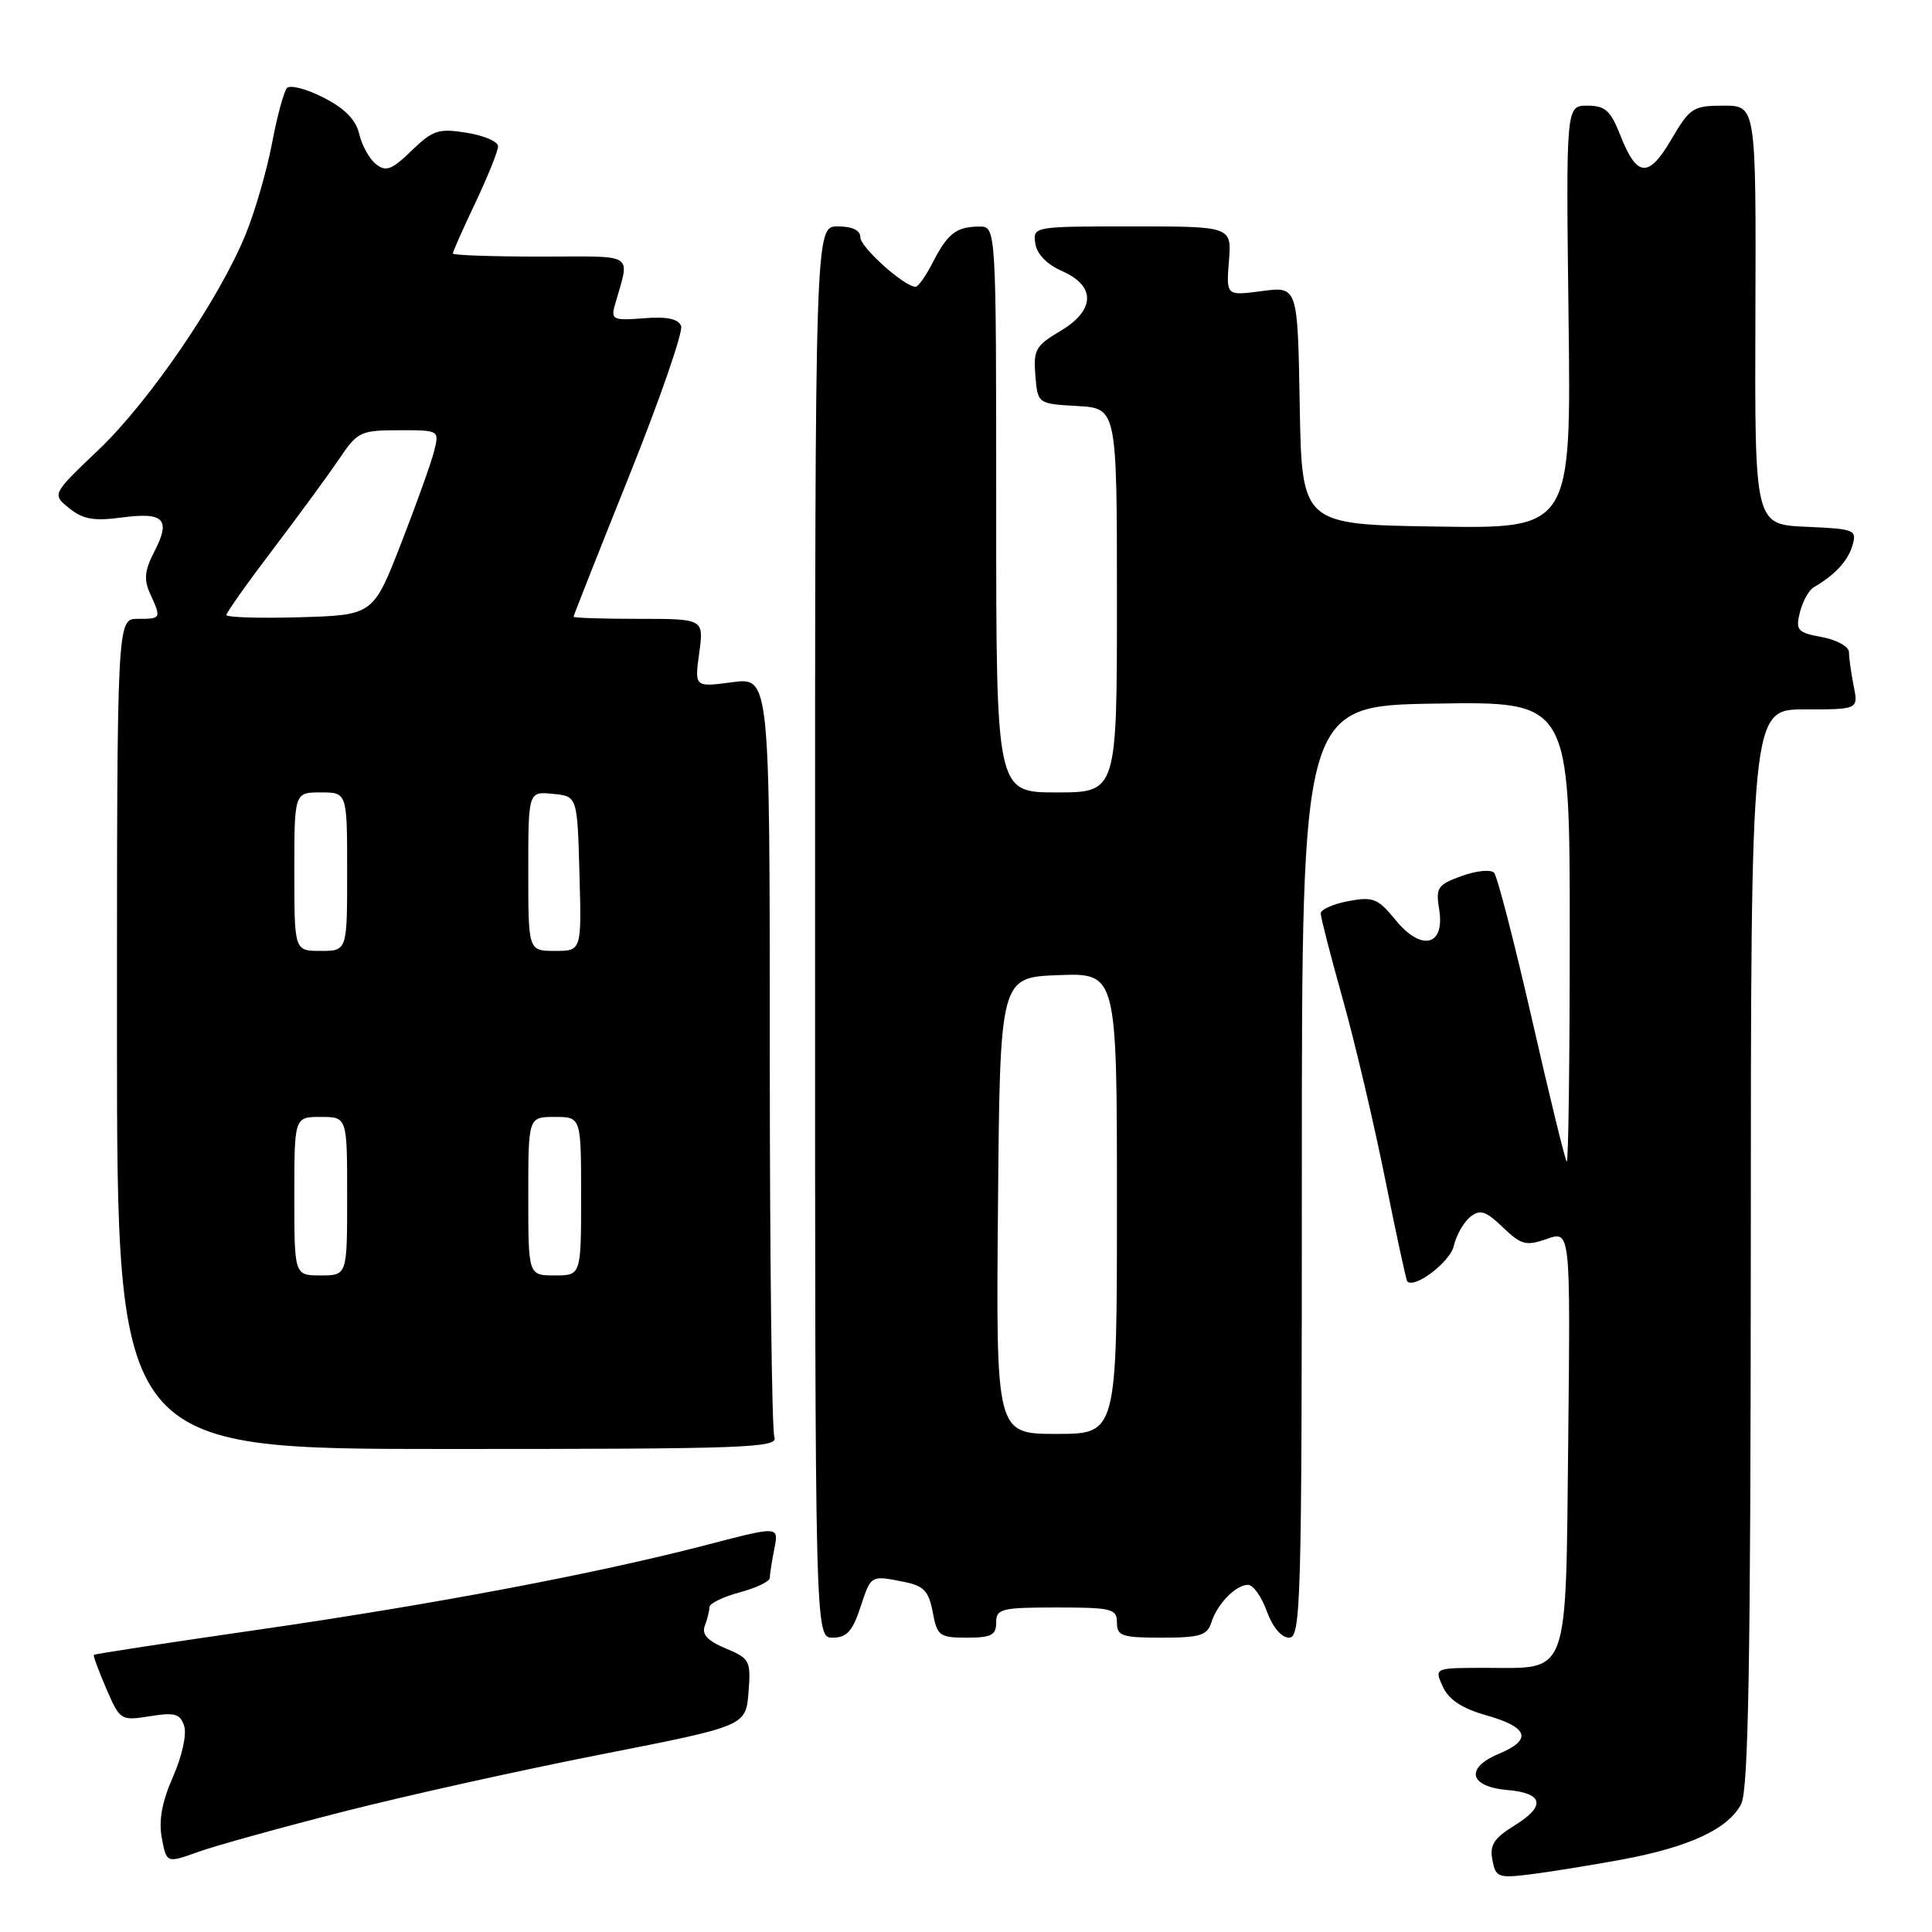 <?xml version="1.0" encoding="UTF-8" standalone="no"?>
<!DOCTYPE svg PUBLIC "-//W3C//DTD SVG 1.1//EN" "http://www.w3.org/Graphics/SVG/1.1/DTD/svg11.dtd" >
<svg xmlns="http://www.w3.org/2000/svg" xmlns:xlink="http://www.w3.org/1999/xlink" version="1.1" viewBox="0 0 256 256">
 <g >
 <path fill="currentColor"
d=" M 214.87 246.41 C 223.86 244.75 229.08 242.31 230.73 239.00 C 231.68 237.08 231.97 220.01 231.99 165.25 C 232.00 94.00 232.00 94.00 239.12 94.00 C 246.25 94.00 246.25 94.00 245.62 90.88 C 245.28 89.16 245.00 87.15 245.00 86.42 C 245.00 85.69 243.40 84.79 241.42 84.42 C 238.16 83.81 237.90 83.52 238.50 81.12 C 238.86 79.68 239.69 78.19 240.33 77.82 C 243.14 76.18 244.84 74.35 245.45 72.30 C 246.07 70.20 245.79 70.08 239.30 69.80 C 232.50 69.50 232.50 69.50 232.60 41.75 C 232.69 14.00 232.69 14.00 228.39 14.00 C 224.35 14.00 223.92 14.28 221.48 18.44 C 218.44 23.64 216.90 23.52 214.71 17.94 C 213.41 14.65 212.70 14.00 210.33 14.00 C 207.50 14.00 207.50 14.00 207.84 42.02 C 208.19 70.05 208.19 70.05 190.34 69.77 C 172.50 69.50 172.50 69.50 172.22 53.72 C 171.95 37.94 171.95 37.94 167.21 38.57 C 162.47 39.20 162.47 39.20 162.84 34.60 C 163.20 30.00 163.20 30.00 150.03 30.00 C 136.95 30.00 136.86 30.01 137.18 32.25 C 137.38 33.66 138.71 35.03 140.75 35.93 C 145.25 37.91 145.13 41.14 140.44 43.90 C 137.24 45.79 136.91 46.38 137.19 49.75 C 137.50 53.50 137.50 53.50 142.75 53.80 C 148.00 54.10 148.00 54.10 148.00 79.55 C 148.00 105.00 148.00 105.00 140.00 105.00 C 132.00 105.00 132.00 105.00 132.00 67.50 C 132.00 30.00 132.00 30.00 129.75 30.02 C 126.72 30.04 125.58 30.92 123.61 34.75 C 122.70 36.54 121.67 38.00 121.32 38.00 C 119.84 38.00 114.00 32.77 114.00 31.45 C 114.00 30.51 112.95 30.00 111.00 30.00 C 108.00 30.00 108.00 30.00 108.00 123.50 C 108.00 217.00 108.00 217.00 110.34 217.00 C 112.18 217.00 112.96 216.15 114.00 213.00 C 115.43 208.66 115.33 208.72 119.85 209.62 C 122.40 210.13 123.07 210.84 123.59 213.62 C 124.18 216.77 124.49 217.00 128.11 217.00 C 131.33 217.00 132.00 216.66 132.00 215.00 C 132.00 213.17 132.67 213.00 140.00 213.00 C 147.33 213.00 148.00 213.17 148.00 215.00 C 148.00 216.78 148.67 217.00 153.93 217.00 C 158.98 217.00 159.96 216.70 160.50 215.01 C 161.29 212.52 163.74 210.00 165.37 210.00 C 166.05 210.00 167.17 211.57 167.86 213.50 C 168.63 215.61 169.80 217.00 170.81 217.00 C 172.38 217.00 172.50 212.49 172.50 155.25 C 172.50 93.50 172.50 93.50 190.25 93.23 C 208.00 92.95 208.00 92.95 208.00 123.64 C 208.00 140.52 207.82 154.15 207.60 153.92 C 207.38 153.69 205.30 145.18 202.98 135.00 C 200.65 124.83 198.40 116.12 197.98 115.65 C 197.55 115.18 195.62 115.37 193.69 116.07 C 190.48 117.23 190.22 117.61 190.70 120.52 C 191.48 125.35 188.35 126.11 184.93 121.92 C 182.58 119.04 181.95 118.79 178.66 119.40 C 176.65 119.78 175.00 120.52 175.00 121.03 C 175.00 121.55 176.31 126.64 177.91 132.34 C 179.51 138.04 182.03 148.73 183.51 156.10 C 184.99 163.47 186.32 169.63 186.47 169.79 C 187.43 170.81 192.15 167.22 192.64 165.08 C 192.97 163.66 193.95 161.94 194.81 161.25 C 196.12 160.21 196.85 160.44 199.13 162.62 C 201.57 164.96 202.20 165.13 204.98 164.16 C 208.09 163.07 208.09 163.07 207.80 190.62 C 207.45 222.72 208.07 221.00 196.83 221.00 C 190.04 221.00 190.04 221.00 191.18 223.49 C 191.96 225.20 193.70 226.36 196.82 227.25 C 202.55 228.86 203.11 230.51 198.58 232.40 C 194.08 234.28 194.69 236.76 199.76 237.19 C 204.52 237.60 204.86 239.31 200.68 241.89 C 197.95 243.57 197.37 244.48 197.75 246.46 C 198.19 248.77 198.52 248.89 202.86 248.35 C 205.41 248.03 210.82 247.15 214.87 246.41 Z  M 45.54 240.04 C 53.81 237.93 69.18 234.52 79.70 232.46 C 98.82 228.70 98.82 228.70 99.18 224.27 C 99.51 220.05 99.36 219.76 96.15 218.42 C 93.74 217.41 92.96 216.56 93.39 215.42 C 93.73 214.55 94.00 213.44 94.00 212.96 C 94.00 212.47 95.80 211.59 98.00 211.00 C 100.20 210.41 102.00 209.55 102.00 209.09 C 102.00 208.63 102.27 206.89 102.60 205.23 C 103.21 202.21 103.21 202.21 93.85 204.65 C 79.21 208.48 57.42 212.60 34.05 215.97 C 22.25 217.67 12.52 219.16 12.43 219.28 C 12.33 219.40 13.08 221.42 14.09 223.77 C 15.90 227.96 16.00 228.02 19.86 227.41 C 23.19 226.87 23.89 227.08 24.41 228.73 C 24.76 229.81 24.10 232.78 22.92 235.44 C 21.46 238.76 21.01 241.22 21.44 243.55 C 22.07 246.89 22.07 246.89 26.28 245.38 C 28.60 244.55 37.27 242.15 45.54 240.04 Z  M 102.61 190.42 C 102.27 189.55 102.00 166.54 102.00 139.29 C 102.00 89.74 102.00 89.74 97.01 90.40 C 92.03 91.06 92.03 91.06 92.65 86.53 C 93.27 82.00 93.27 82.00 84.64 82.00 C 79.89 82.00 76.00 81.88 76.00 81.72 C 76.00 81.57 79.32 73.15 83.39 63.01 C 87.45 52.87 90.54 43.96 90.25 43.20 C 89.88 42.24 88.39 41.93 85.30 42.17 C 81.29 42.49 80.94 42.34 81.45 40.51 C 83.47 33.30 84.52 34.00 71.61 34.00 C 65.22 34.00 60.00 33.82 60.00 33.59 C 60.00 33.36 61.35 30.33 63.00 26.84 C 64.65 23.35 66.00 20.00 66.00 19.38 C 66.00 18.76 64.13 17.96 61.84 17.59 C 58.11 16.99 57.35 17.24 54.53 19.97 C 51.91 22.51 51.14 22.80 49.82 21.75 C 48.95 21.06 47.95 19.27 47.60 17.76 C 47.17 15.88 45.69 14.37 42.87 12.93 C 40.61 11.78 38.43 11.21 38.02 11.67 C 37.61 12.13 36.72 15.42 36.04 19.00 C 35.36 22.58 33.80 27.98 32.57 31.00 C 29.09 39.58 19.81 53.18 13.04 59.62 C 6.88 65.49 6.88 65.49 9.17 67.34 C 10.99 68.81 12.44 69.07 16.16 68.57 C 21.75 67.83 22.67 68.80 20.44 73.11 C 19.16 75.59 19.04 76.80 19.90 78.69 C 21.39 81.96 21.37 82.00 18.25 82.00 C 15.50 82.00 15.50 82.00 15.50 137.00 C 15.50 192.00 15.50 192.00 59.36 192.00 C 98.94 192.00 103.15 191.85 102.61 190.42 Z  M 132.24 159.75 C 132.50 129.50 132.50 129.50 140.25 129.21 C 148.00 128.92 148.00 128.92 148.00 159.46 C 148.00 190.00 148.00 190.00 139.99 190.00 C 131.97 190.00 131.97 190.00 132.24 159.75 Z  M 39.00 158.50 C 39.00 148.00 39.00 148.00 42.50 148.00 C 46.00 148.00 46.00 148.00 46.00 158.50 C 46.00 169.00 46.00 169.00 42.50 169.00 C 39.00 169.00 39.00 169.00 39.00 158.50 Z  M 70.00 158.50 C 70.00 148.00 70.00 148.00 73.50 148.00 C 77.00 148.00 77.00 148.00 77.00 158.50 C 77.00 169.00 77.00 169.00 73.50 169.00 C 70.00 169.00 70.00 169.00 70.00 158.50 Z  M 39.00 115.50 C 39.00 105.00 39.00 105.00 42.50 105.00 C 46.00 105.00 46.00 105.00 46.00 115.50 C 46.00 126.00 46.00 126.00 42.50 126.00 C 39.00 126.00 39.00 126.00 39.00 115.50 Z  M 70.00 115.44 C 70.00 104.87 70.00 104.87 73.25 105.19 C 76.50 105.50 76.50 105.50 76.78 115.75 C 77.07 126.00 77.07 126.00 73.53 126.00 C 70.00 126.00 70.00 126.00 70.00 115.44 Z  M 30.00 81.49 C 30.00 81.17 32.81 77.20 36.25 72.68 C 39.69 68.15 43.62 62.77 45.00 60.73 C 47.36 57.22 47.79 57.01 52.86 57.01 C 58.20 57.00 58.22 57.01 57.53 59.75 C 57.16 61.26 55.18 66.78 53.15 72.00 C 49.45 81.50 49.45 81.50 39.73 81.79 C 34.38 81.94 30.00 81.81 30.00 81.49 Z "/>
</g>
</svg>